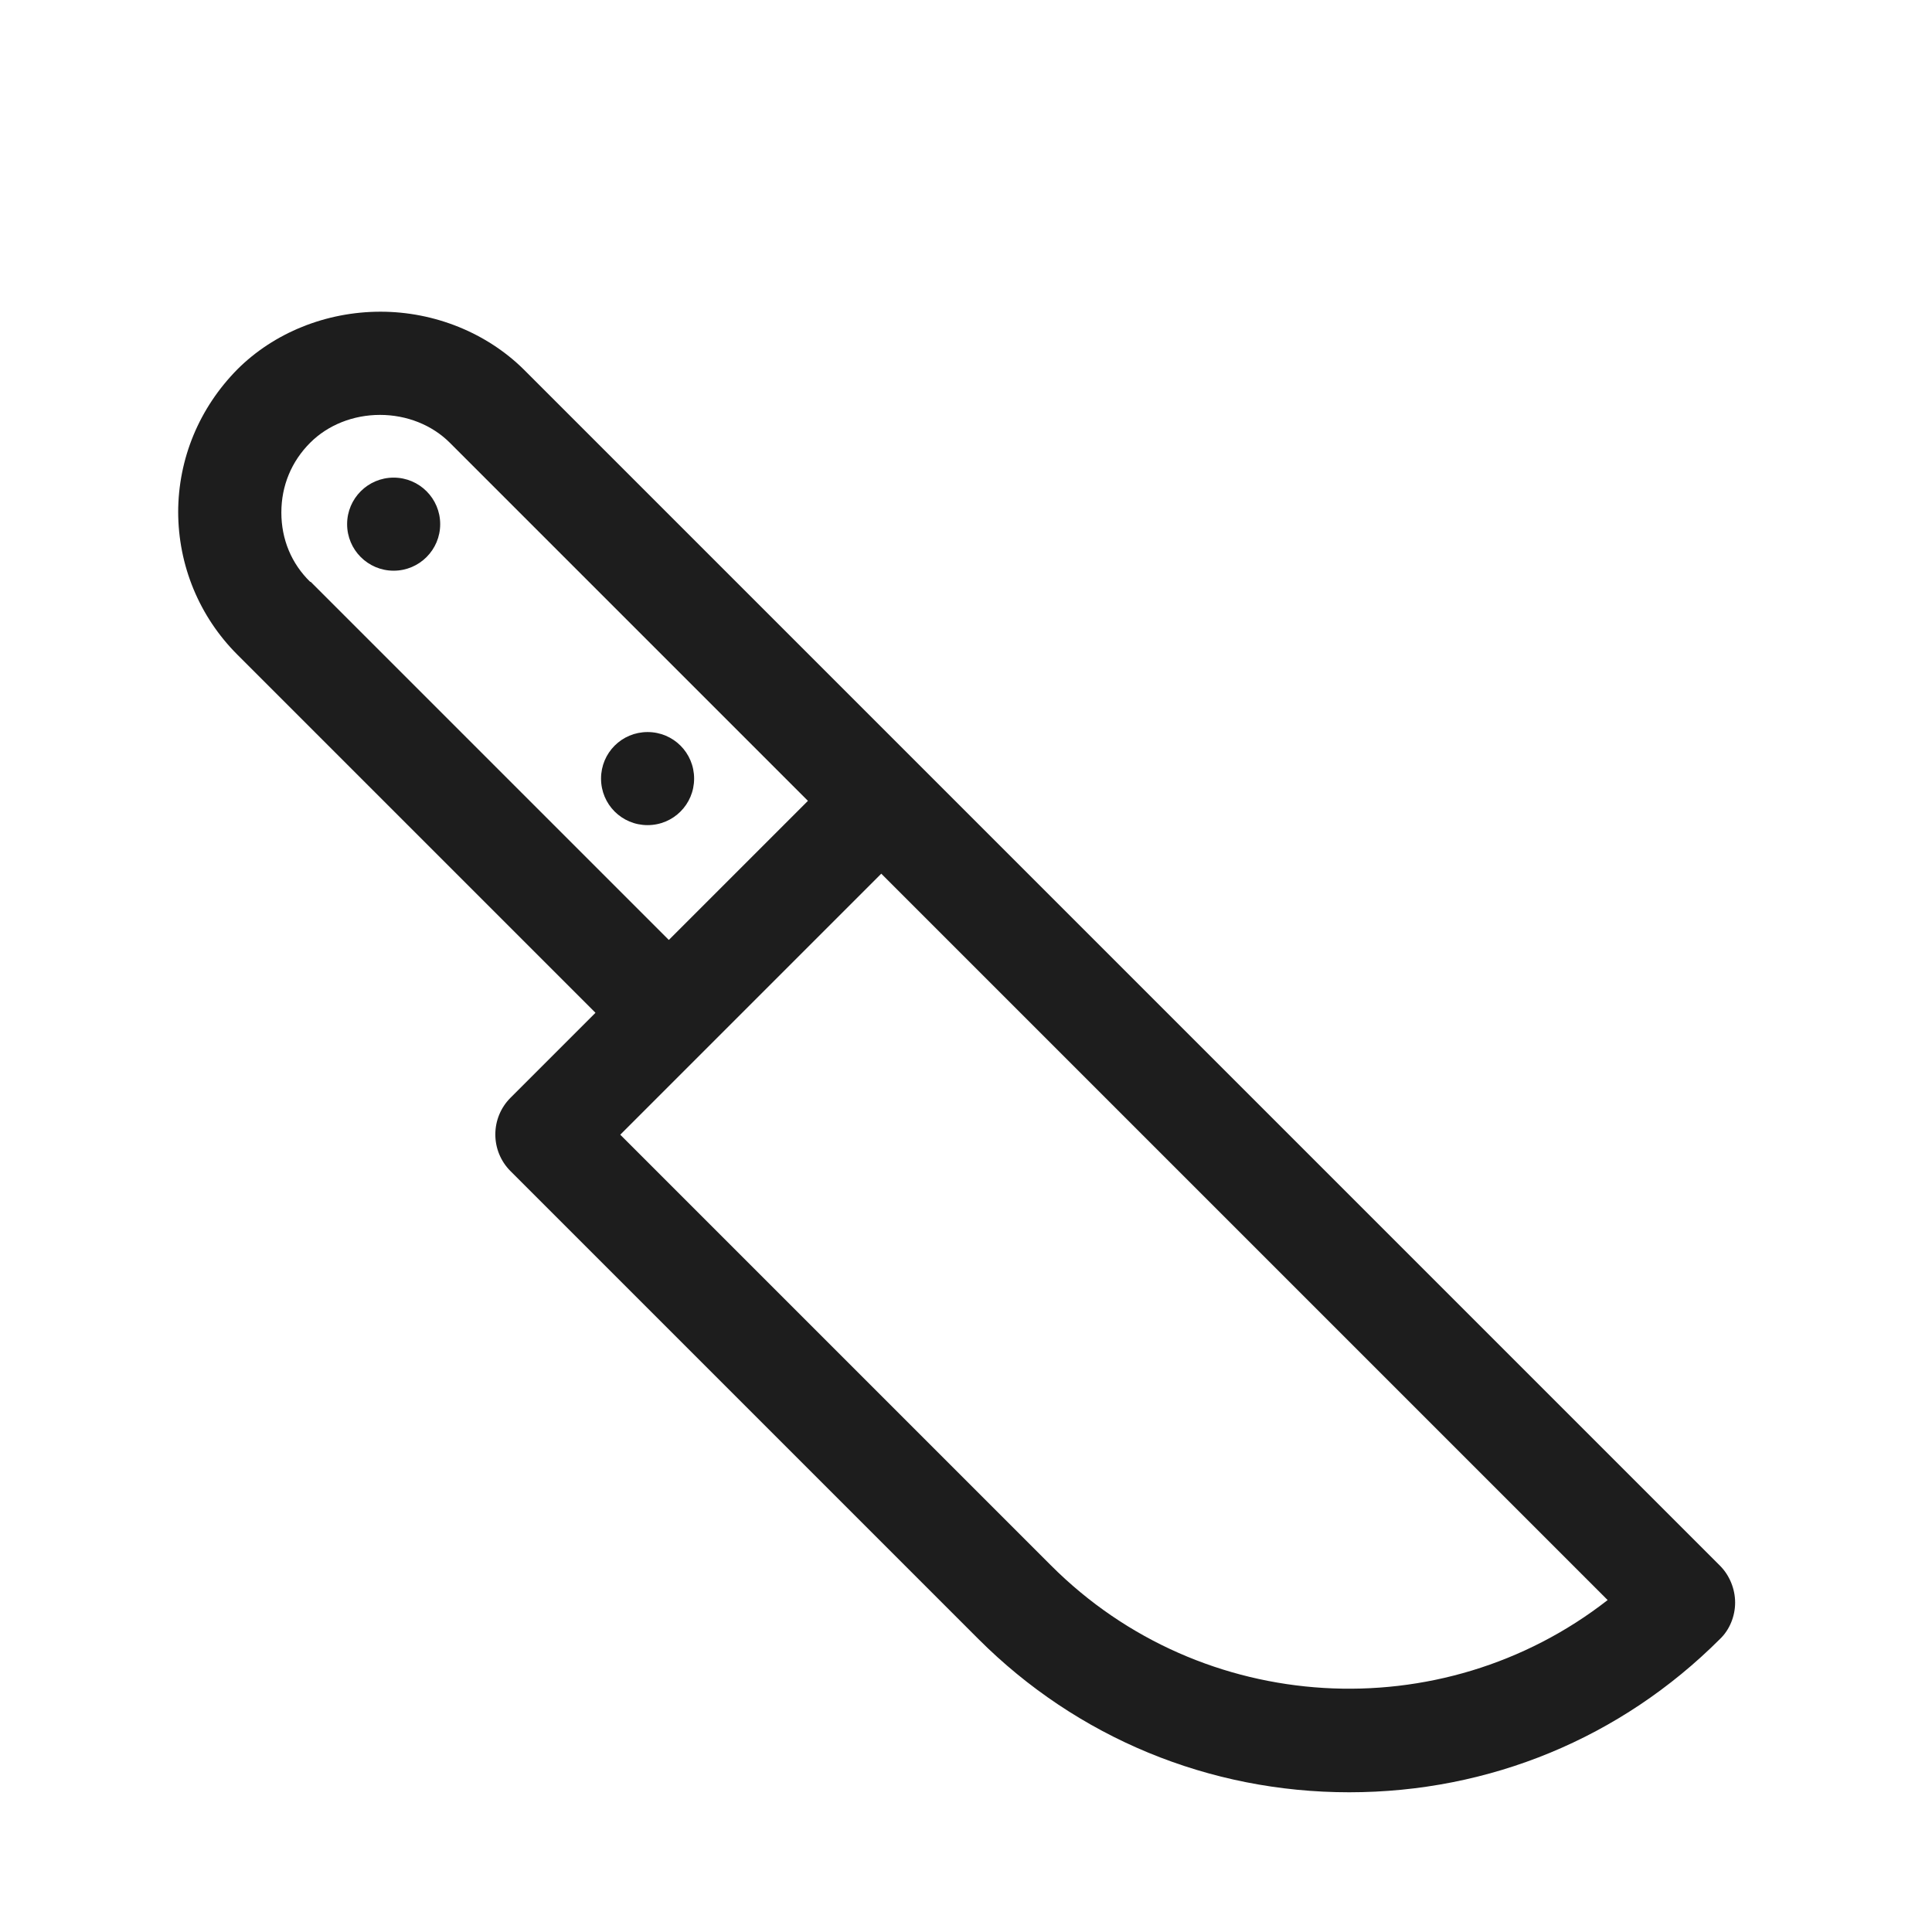 <?xml version="1.0" encoding="iso-8859-1"?>
<!DOCTYPE svg PUBLIC "-//W3C//DTD SVG 1.1//EN" "http://www.w3.org/Graphics/SVG/1.1/DTD/svg11.dtd">
<svg version="1.1" xmlns="http://www.w3.org/2000/svg" xmlns:xlink="http://www.w3.org/1999/xlink" x="0px"
	y="0px" width="511.626px" height="511.627px" viewBox="0 0 1100 1100"
	style="enable-background:new 0 0 1100 1100;" xml:space="preserve">
	<g>
		

<path transform="rotate(180 500 500) scale(0.9)" d="M998.4 786.879c0 34.24-13.44 66.242-37.44 90.562-23.040 23.040-56 36.481-90.56 36.481-34.24 0-67.2-13.441-90.56-36.481l-756.8-756.801c-6.080-6.080-9.6-14.72-9.6-23.36s3.52-17.283 9.6-23.043c62.72-62.72 145.92-96.957 234.56-96.957s172.16 34.557 234.56 96.957l296 296c12.8 12.8 12.8 33.603 0 46.403l-53.76 53.76 226.56 226.561c24 24 37.44 56.319 37.44 90.559v-0.641zM914.56 743.039l-226.56-226.559-88 88 226.56 226.559c11.2 11.2 27.2 17.602 44.16 17.602s32.96-6.402 44.16-17.602c11.84-11.84 18.24-27.2 18.24-44.16s-6.4-32.32-18.24-43.84h-0.32zM718.72 393.28l-272.64-272.64c-95.36-95.36-247.040-103.68-352-21.76l459.52 459.52 165.12-165.12zM701.44 648c-16.32 0-29.44-13.121-29.44-29.44s13.12-29.44 29.44-29.44 29.44 13.12 29.44 29.44c0 16.319-13.12 29.44-29.44 29.44zM862.080 750.078c16.259 0 29.44 13.182 29.44 29.442s-13.181 29.441-29.44 29.441c-16.259 0-29.44-13.182-29.44-29.441s13.181-29.442 29.44-29.442z" fill="#1D1D1D" />

    </g>
</svg>